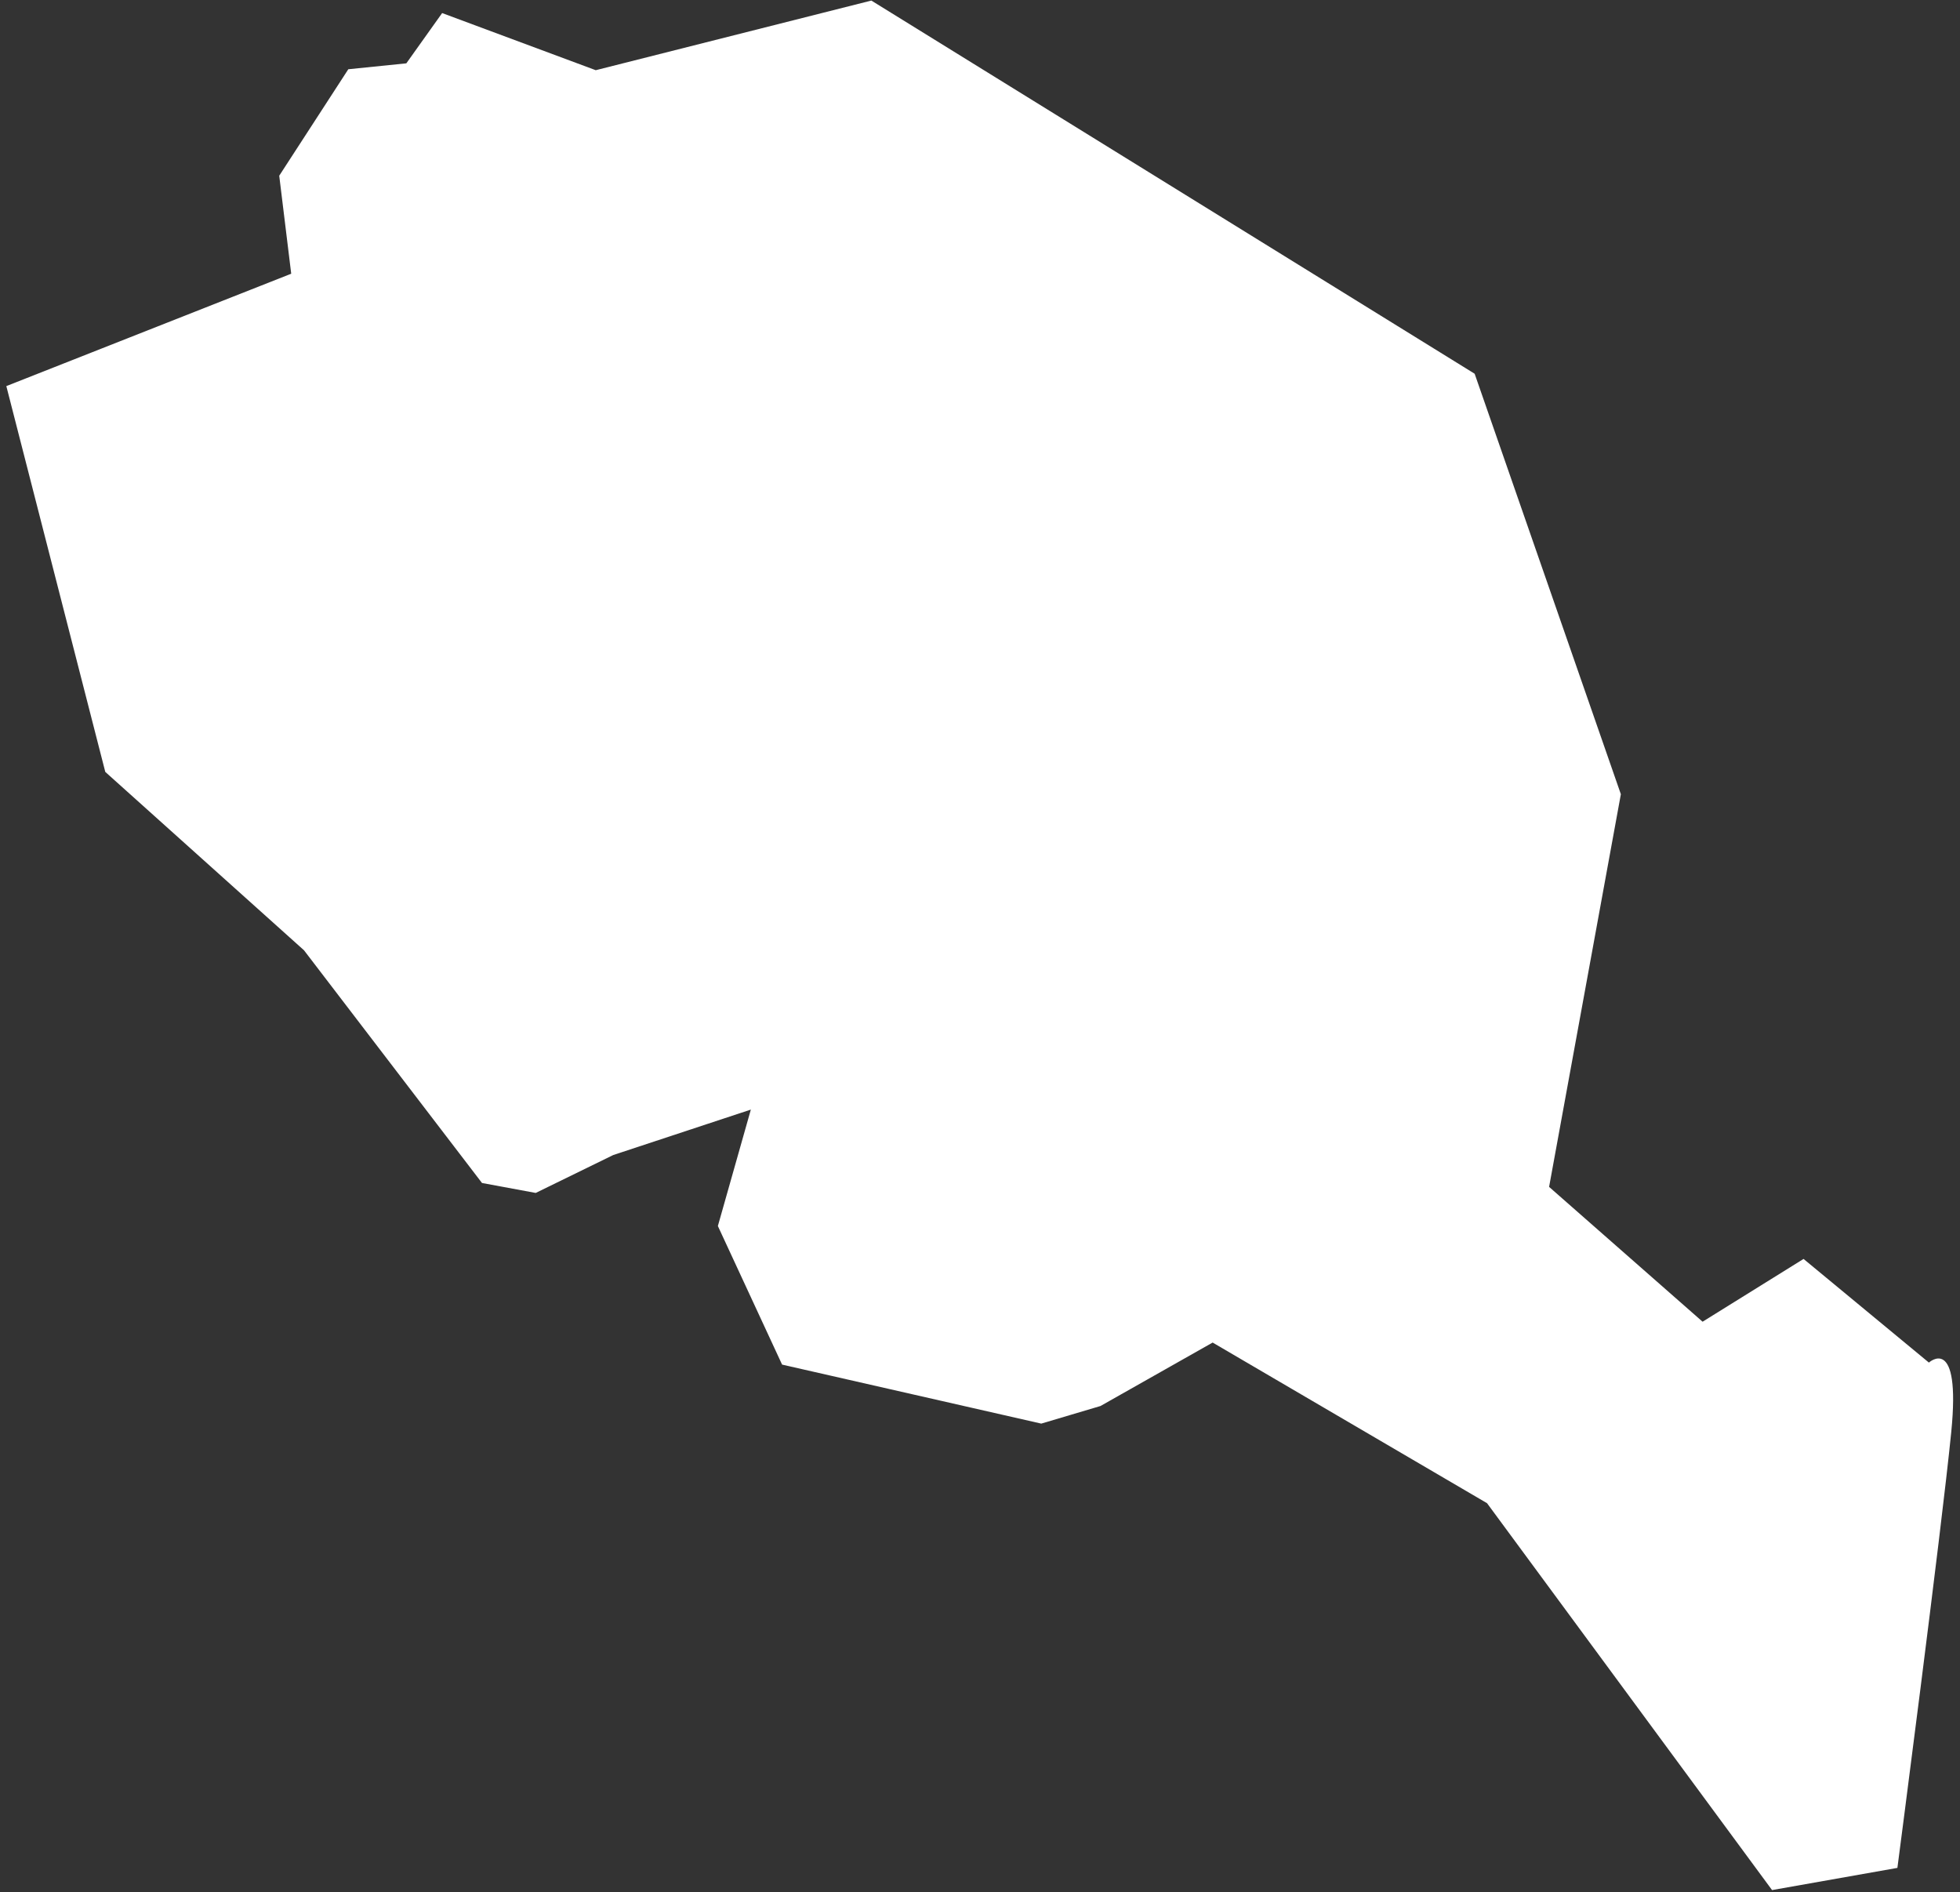 <svg width="230" height="222" viewBox="0 0 230 222" fill="none" xmlns="http://www.w3.org/2000/svg">
<rect x="0" y="0" width="230" height="222" fill="#333333" stroke="none"/>
<path d="M181.782 139.262L199.793 155.082L211.642 147.716L226.351 159.877C226.351 159.877 230.127 156.423 228.973 168.032C227.82 179.64 222.654 219.167 222.654 219.167L207.945 221.77L174.499 176.375L142.301 157.527L129.14 164.972L122.189 167.038L91.776 160.114L84.24 143.852L88.11 130.192L71.964 135.524L62.864 139.972L56.56 138.804L35.674 111.502L12.355 90.571L0.743 45.303L34.173 32.117L32.767 20.618L40.872 8.126L47.681 7.432L51.884 1.533L69.91 8.237L102.25 0.066L173.045 43.852L190.203 93.189L181.782 139.262Z" fill="white"/>
</svg>
